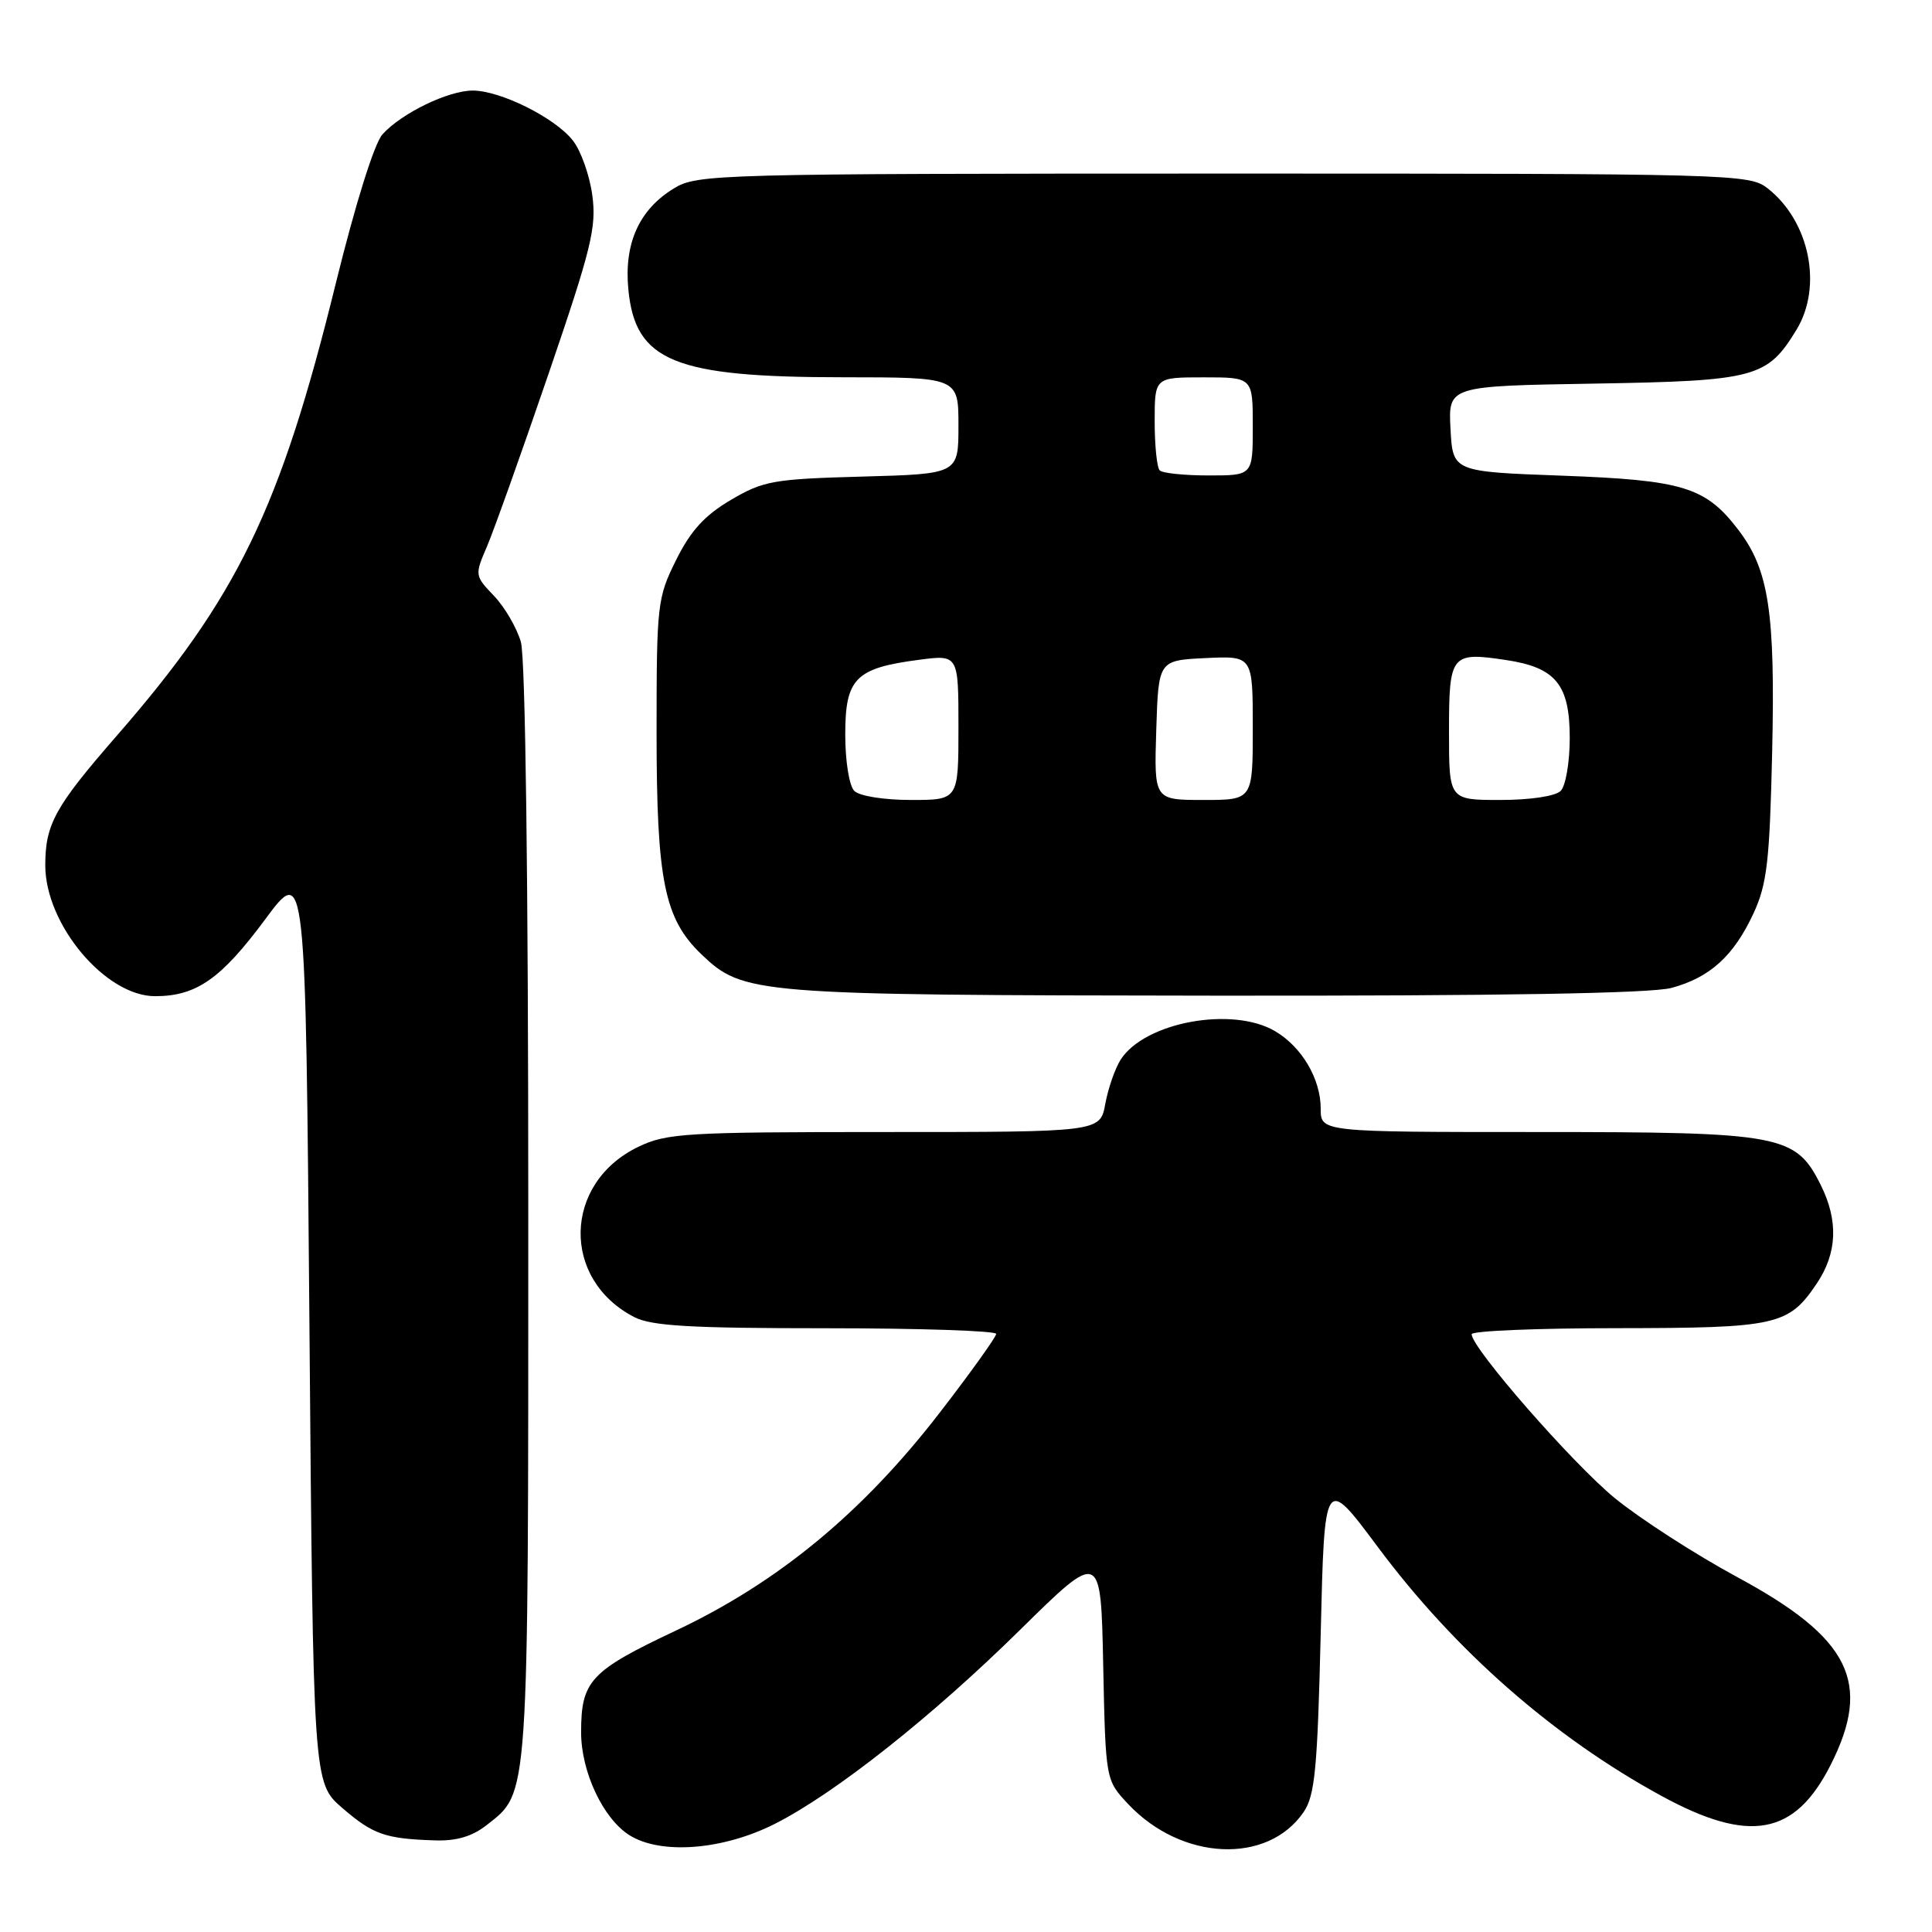 <?xml version="1.0" encoding="UTF-8" standalone="no"?>
<!DOCTYPE svg PUBLIC "-//W3C//DTD SVG 1.1//EN" "http://www.w3.org/Graphics/SVG/1.1/DTD/svg11.dtd" >
<svg xmlns="http://www.w3.org/2000/svg" xmlns:xlink="http://www.w3.org/1999/xlink" version="1.1" viewBox="0 0 256 256">
 <g >
 <path fill="currentColor"
d=" M 102.69 241.66 C 110.65 237.63 123.51 227.45 135.17 215.96 C 145.87 205.43 145.87 205.43 146.18 220.65 C 146.50 235.87 146.50 235.87 149.50 239.06 C 156.58 246.58 167.98 247.09 172.74 240.10 C 174.24 237.89 174.57 234.37 175.00 216.50 C 175.50 195.50 175.50 195.50 182.58 205.00 C 192.81 218.73 205.84 230.16 220.14 237.96 C 231.82 244.33 237.82 243.23 242.56 233.88 C 248.09 222.96 245.17 217.06 230.24 209.00 C 224.64 205.97 217.32 201.25 213.96 198.50 C 208.34 193.89 195.00 178.62 195.00 176.79 C 195.00 176.35 203.66 175.99 214.25 175.99 C 235.45 175.97 236.99 175.63 240.72 170.09 C 243.45 166.04 243.62 161.75 241.25 157.00 C 237.92 150.35 236.09 150.00 203.75 150.00 C 175.00 150.00 175.00 150.00 175.00 146.90 C 175.00 142.97 172.51 138.73 168.96 136.64 C 163.31 133.30 151.69 135.43 148.50 140.40 C 147.76 141.55 146.84 144.19 146.46 146.25 C 145.78 150.00 145.78 150.00 117.20 150.00 C 90.78 150.00 88.32 150.15 84.54 151.98 C 74.63 156.78 74.34 169.51 84.04 174.52 C 86.32 175.70 91.50 176.00 109.45 176.00 C 121.85 176.00 132.00 176.34 132.00 176.75 C 131.99 177.16 128.64 181.85 124.53 187.17 C 114.31 200.42 103.11 209.67 89.56 216.06 C 78.20 221.42 77.00 222.71 77.00 229.54 C 77.00 234.77 79.91 240.97 83.40 243.17 C 87.56 245.79 95.81 245.15 102.69 241.66 Z  M 64.49 241.83 C 70.12 237.40 70.00 239.22 70.00 160.78 C 70.00 116.54 69.62 87.16 69.02 85.07 C 68.48 83.19 66.88 80.44 65.45 78.95 C 62.90 76.28 62.89 76.21 64.54 72.38 C 65.45 70.24 69.11 59.99 72.67 49.58 C 78.38 32.89 79.06 30.10 78.48 25.85 C 78.12 23.20 76.96 19.94 75.90 18.61 C 73.55 15.61 66.31 12.00 62.64 12.00 C 59.40 12.00 53.22 14.99 50.68 17.80 C 49.60 19.00 47.09 27.00 44.47 37.65 C 37.13 67.45 31.45 79.17 15.42 97.55 C 7.28 106.90 6.00 109.22 6.00 114.66 C 6.00 122.50 13.97 132.00 20.55 132.00 C 26.01 132.00 29.28 129.72 35.13 121.83 C 40.50 114.58 40.50 114.58 41.00 175.40 C 41.50 236.23 41.50 236.23 45.35 239.56 C 49.43 243.08 51.03 243.65 57.62 243.86 C 60.47 243.96 62.57 243.34 64.49 241.83 Z  M 221.50 130.90 C 226.61 129.51 229.74 126.65 232.36 121.00 C 234.14 117.14 234.49 114.11 234.82 99.68 C 235.24 81.18 234.39 75.52 230.37 70.25 C 226.02 64.53 223.06 63.62 207.00 63.03 C 192.50 62.50 192.50 62.50 192.20 56.83 C 191.90 51.15 191.90 51.15 211.25 50.83 C 232.63 50.47 234.16 50.06 238.04 43.70 C 241.54 37.96 239.79 29.34 234.24 24.97 C 231.80 23.05 229.90 23.00 162.12 23.00 C 94.83 23.01 92.39 23.07 89.30 24.96 C 84.69 27.77 82.67 32.24 83.26 38.36 C 84.18 47.88 89.33 49.99 111.75 49.99 C 127.00 50.00 127.00 50.00 127.00 56.40 C 127.00 62.80 127.00 62.80 114.25 63.15 C 102.49 63.47 101.14 63.71 96.85 66.24 C 93.39 68.27 91.52 70.31 89.60 74.18 C 87.10 79.20 87.00 80.05 87.00 97.02 C 87.00 116.66 88.02 121.73 92.92 126.43 C 98.49 131.76 99.77 131.86 161.00 131.93 C 198.86 131.97 218.82 131.63 221.50 130.90 Z  M 113.20 104.80 C 112.52 104.12 112.00 100.87 112.00 97.32 C 112.00 89.90 113.34 88.53 121.75 87.43 C 127.00 86.74 127.00 86.74 127.00 96.37 C 127.00 106.00 127.00 106.00 120.70 106.00 C 117.13 106.00 113.88 105.48 113.20 104.80 Z  M 153.21 96.75 C 153.50 87.50 153.50 87.50 159.75 87.20 C 166.00 86.90 166.00 86.90 166.00 96.45 C 166.00 106.00 166.00 106.00 159.46 106.00 C 152.92 106.00 152.92 106.00 153.21 96.75 Z  M 192.00 96.97 C 192.00 86.68 192.26 86.36 199.58 87.46 C 206.15 88.45 208.00 90.71 208.00 97.80 C 208.00 100.99 207.46 104.14 206.80 104.80 C 206.10 105.50 202.76 106.00 198.80 106.00 C 192.00 106.00 192.00 106.00 192.00 96.97 Z  M 153.67 62.33 C 153.30 61.97 153.00 59.04 153.00 55.83 C 153.00 50.00 153.00 50.00 159.50 50.00 C 166.00 50.00 166.00 50.00 166.00 56.50 C 166.00 63.00 166.00 63.00 160.17 63.00 C 156.96 63.00 154.03 62.70 153.67 62.33 Z "/>
</g>
</svg>